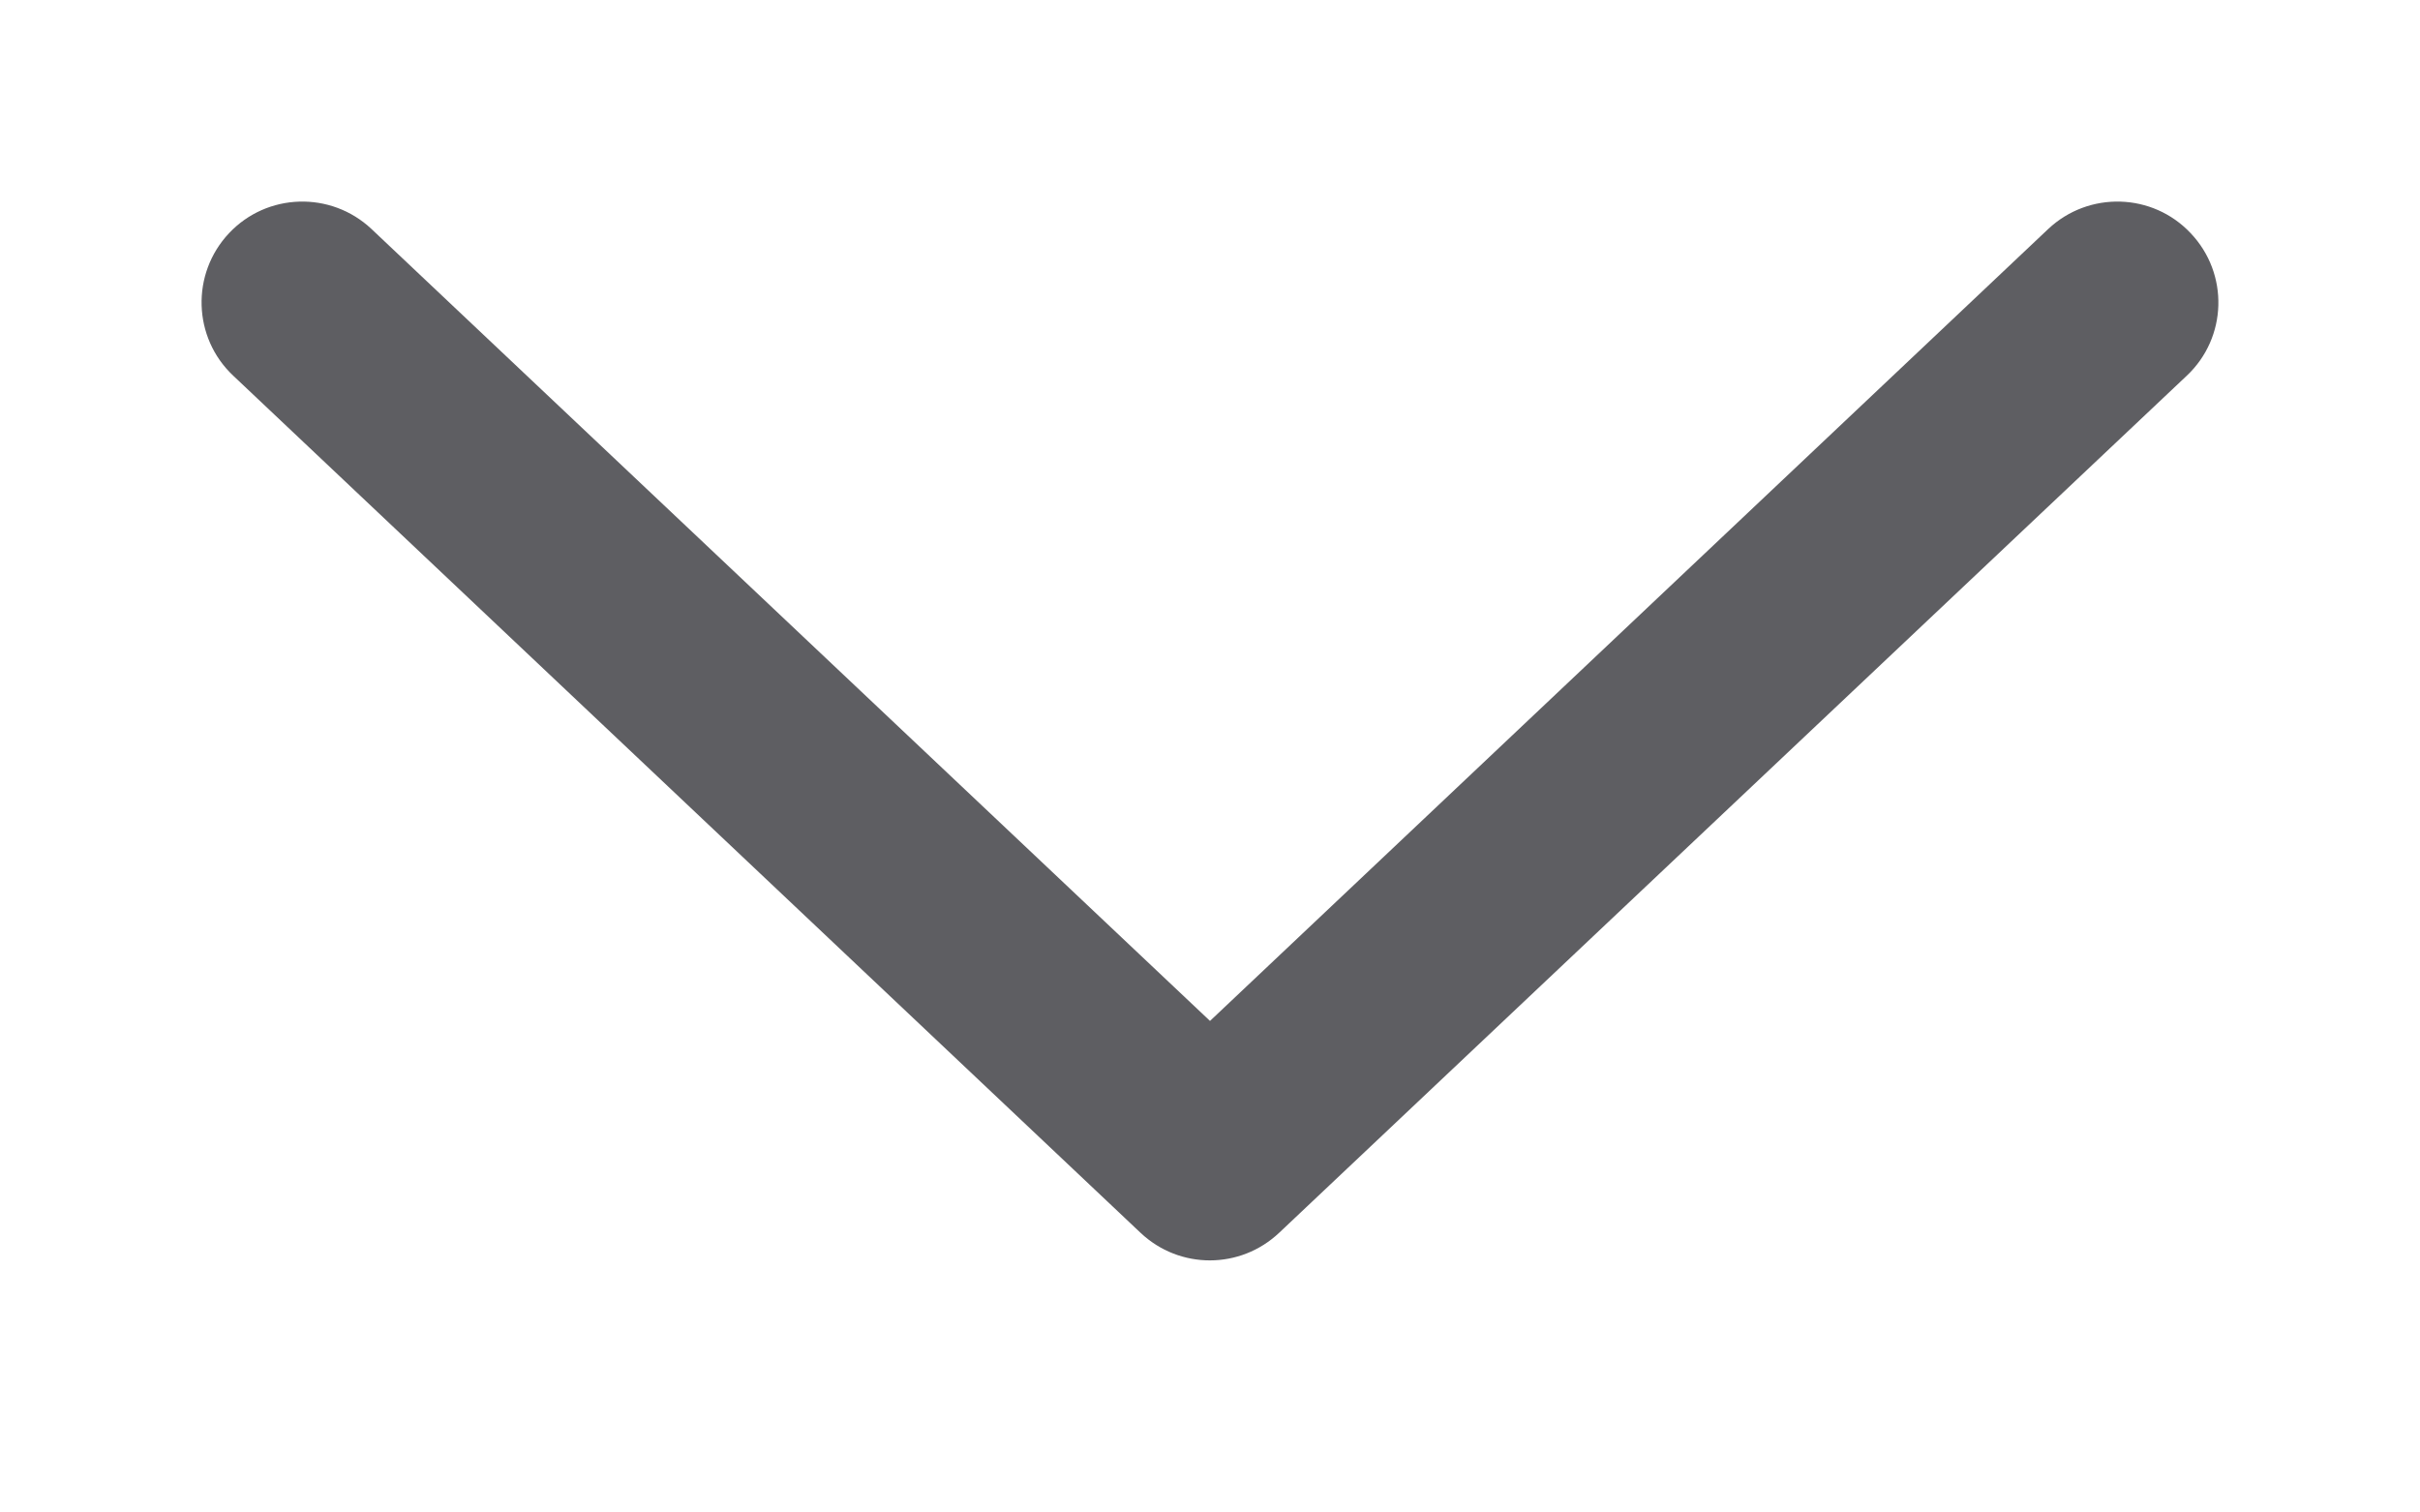 <svg width="8" height="5" viewBox="0 0 8 5" fill="none" xmlns="http://www.w3.org/2000/svg">
<path d="M6.771 0.757C6.905 0.631 7.116 0.637 7.242 0.771C7.369 0.905 7.363 1.116 7.229 1.242L4.229 4.075C4.1 4.197 3.9 4.197 3.771 4.076L0.771 1.242C0.637 1.116 0.631 0.905 0.757 0.771C0.883 0.637 1.094 0.631 1.228 0.757L4 3.375L6.771 0.757Z" fill="#5E5E62"/>
</svg>
